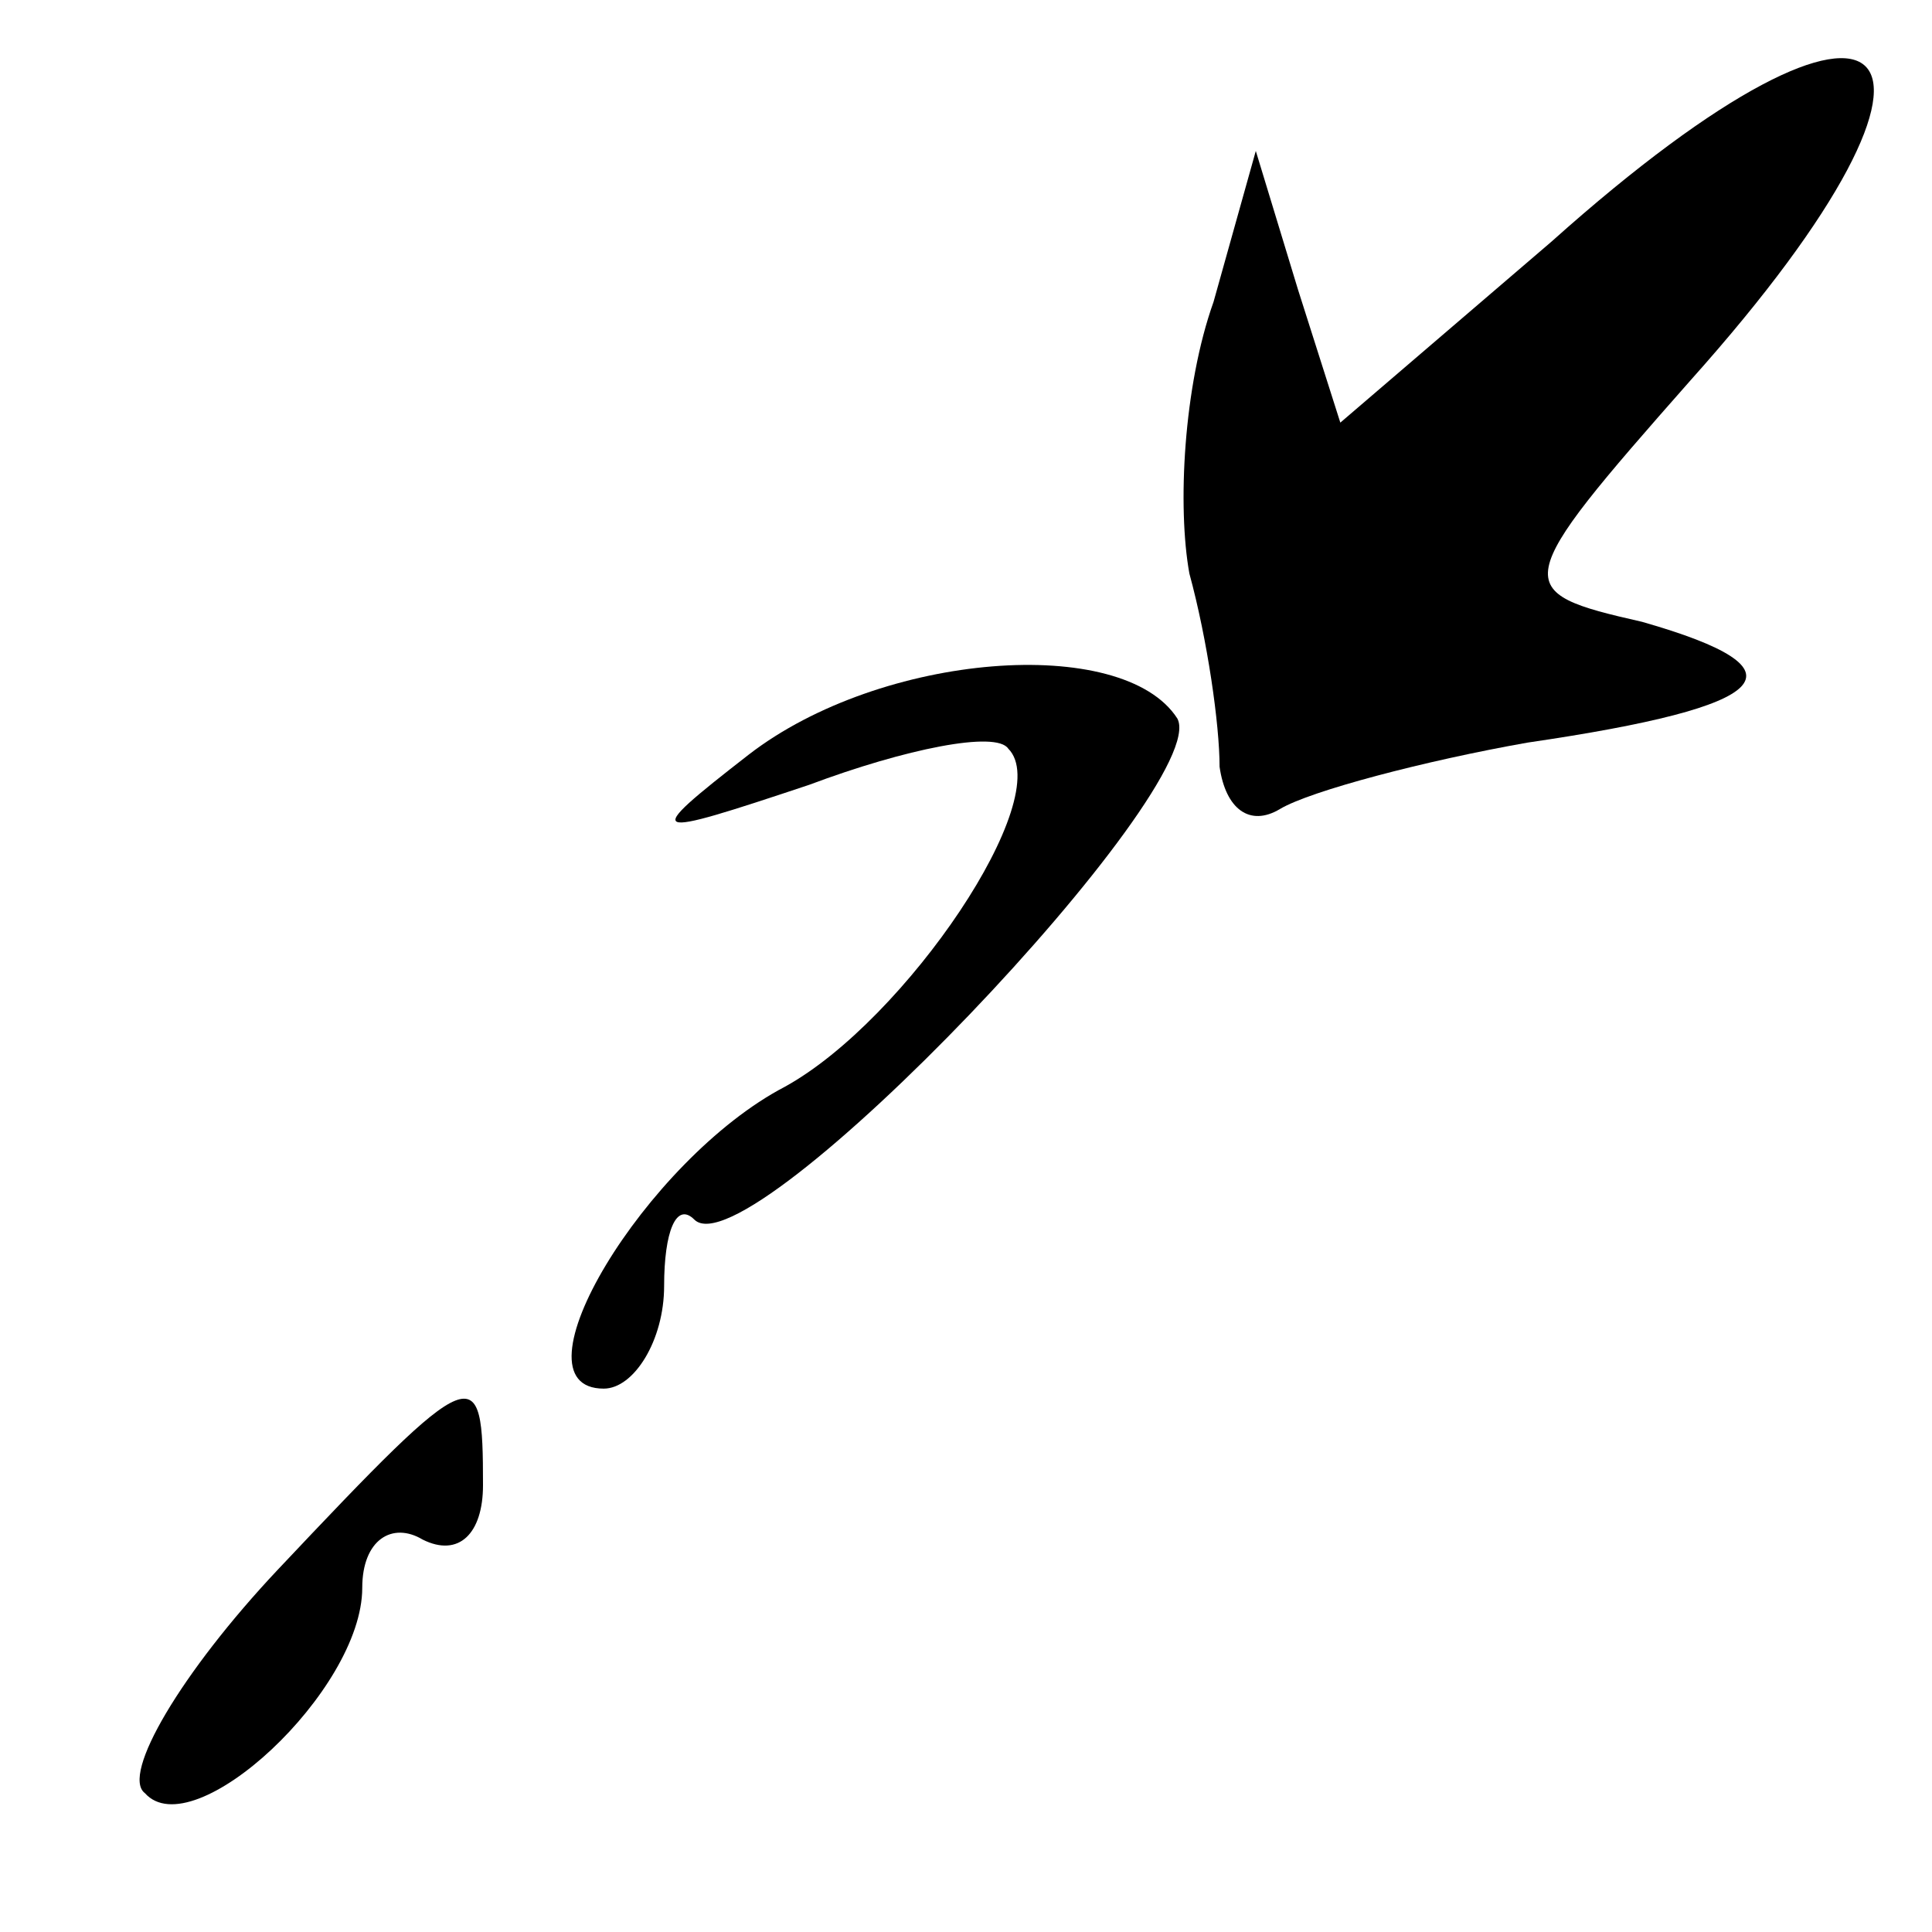 <?xml version="1.0" standalone="no"?>
<!DOCTYPE svg PUBLIC "-//W3C//DTD SVG 20010904//EN"
 "http://www.w3.org/TR/2001/REC-SVG-20010904/DTD/svg10.dtd">
<svg version="1.0" xmlns="http://www.w3.org/2000/svg"
 width="32pt" height="32pt" viewBox="0 0 32 32"
 preserveAspectRatio="xMidYMid meet">
<g transform="translate(0,32) scale(0.1,-0.1)"
fill="#000000" stroke="none">
<path fill="#000000" stroke="none" d="M257 280 l-35 -30 -7 22 -7 23 -7 -25
c-5 -14 -6 -34 -4 -45 3 -11 5 -25 5 -32 1 -7 5 -10 10 -7 5 3 24 8 41 11 41
6 47 12 19 20 -22 5 -22 6 8 40 51 57 34 74 -23 23z"/>
<path fill="#000000" stroke="none" d="M124 195 c-18 -14 -17 -14 10 -5 16 6
31 9 33 6 8 -8 -17 -45 -37 -56 -23 -12 -46 -50 -30 -50 5 0 10 8 10 17 0 9 2
14 5 11 9 -9 86 72 80 83 -9 14 -49 11 -71 -6z"/>
<path fill="#000000" stroke="none" d="M46 60 c-16 -17 -26 -34 -22 -37 8 -9
36 17 36 34 0 8 5 11 10 8 6 -3 10 1 10 9 0 21 -1 21 -34 -14z"/>
</g>
</svg>

